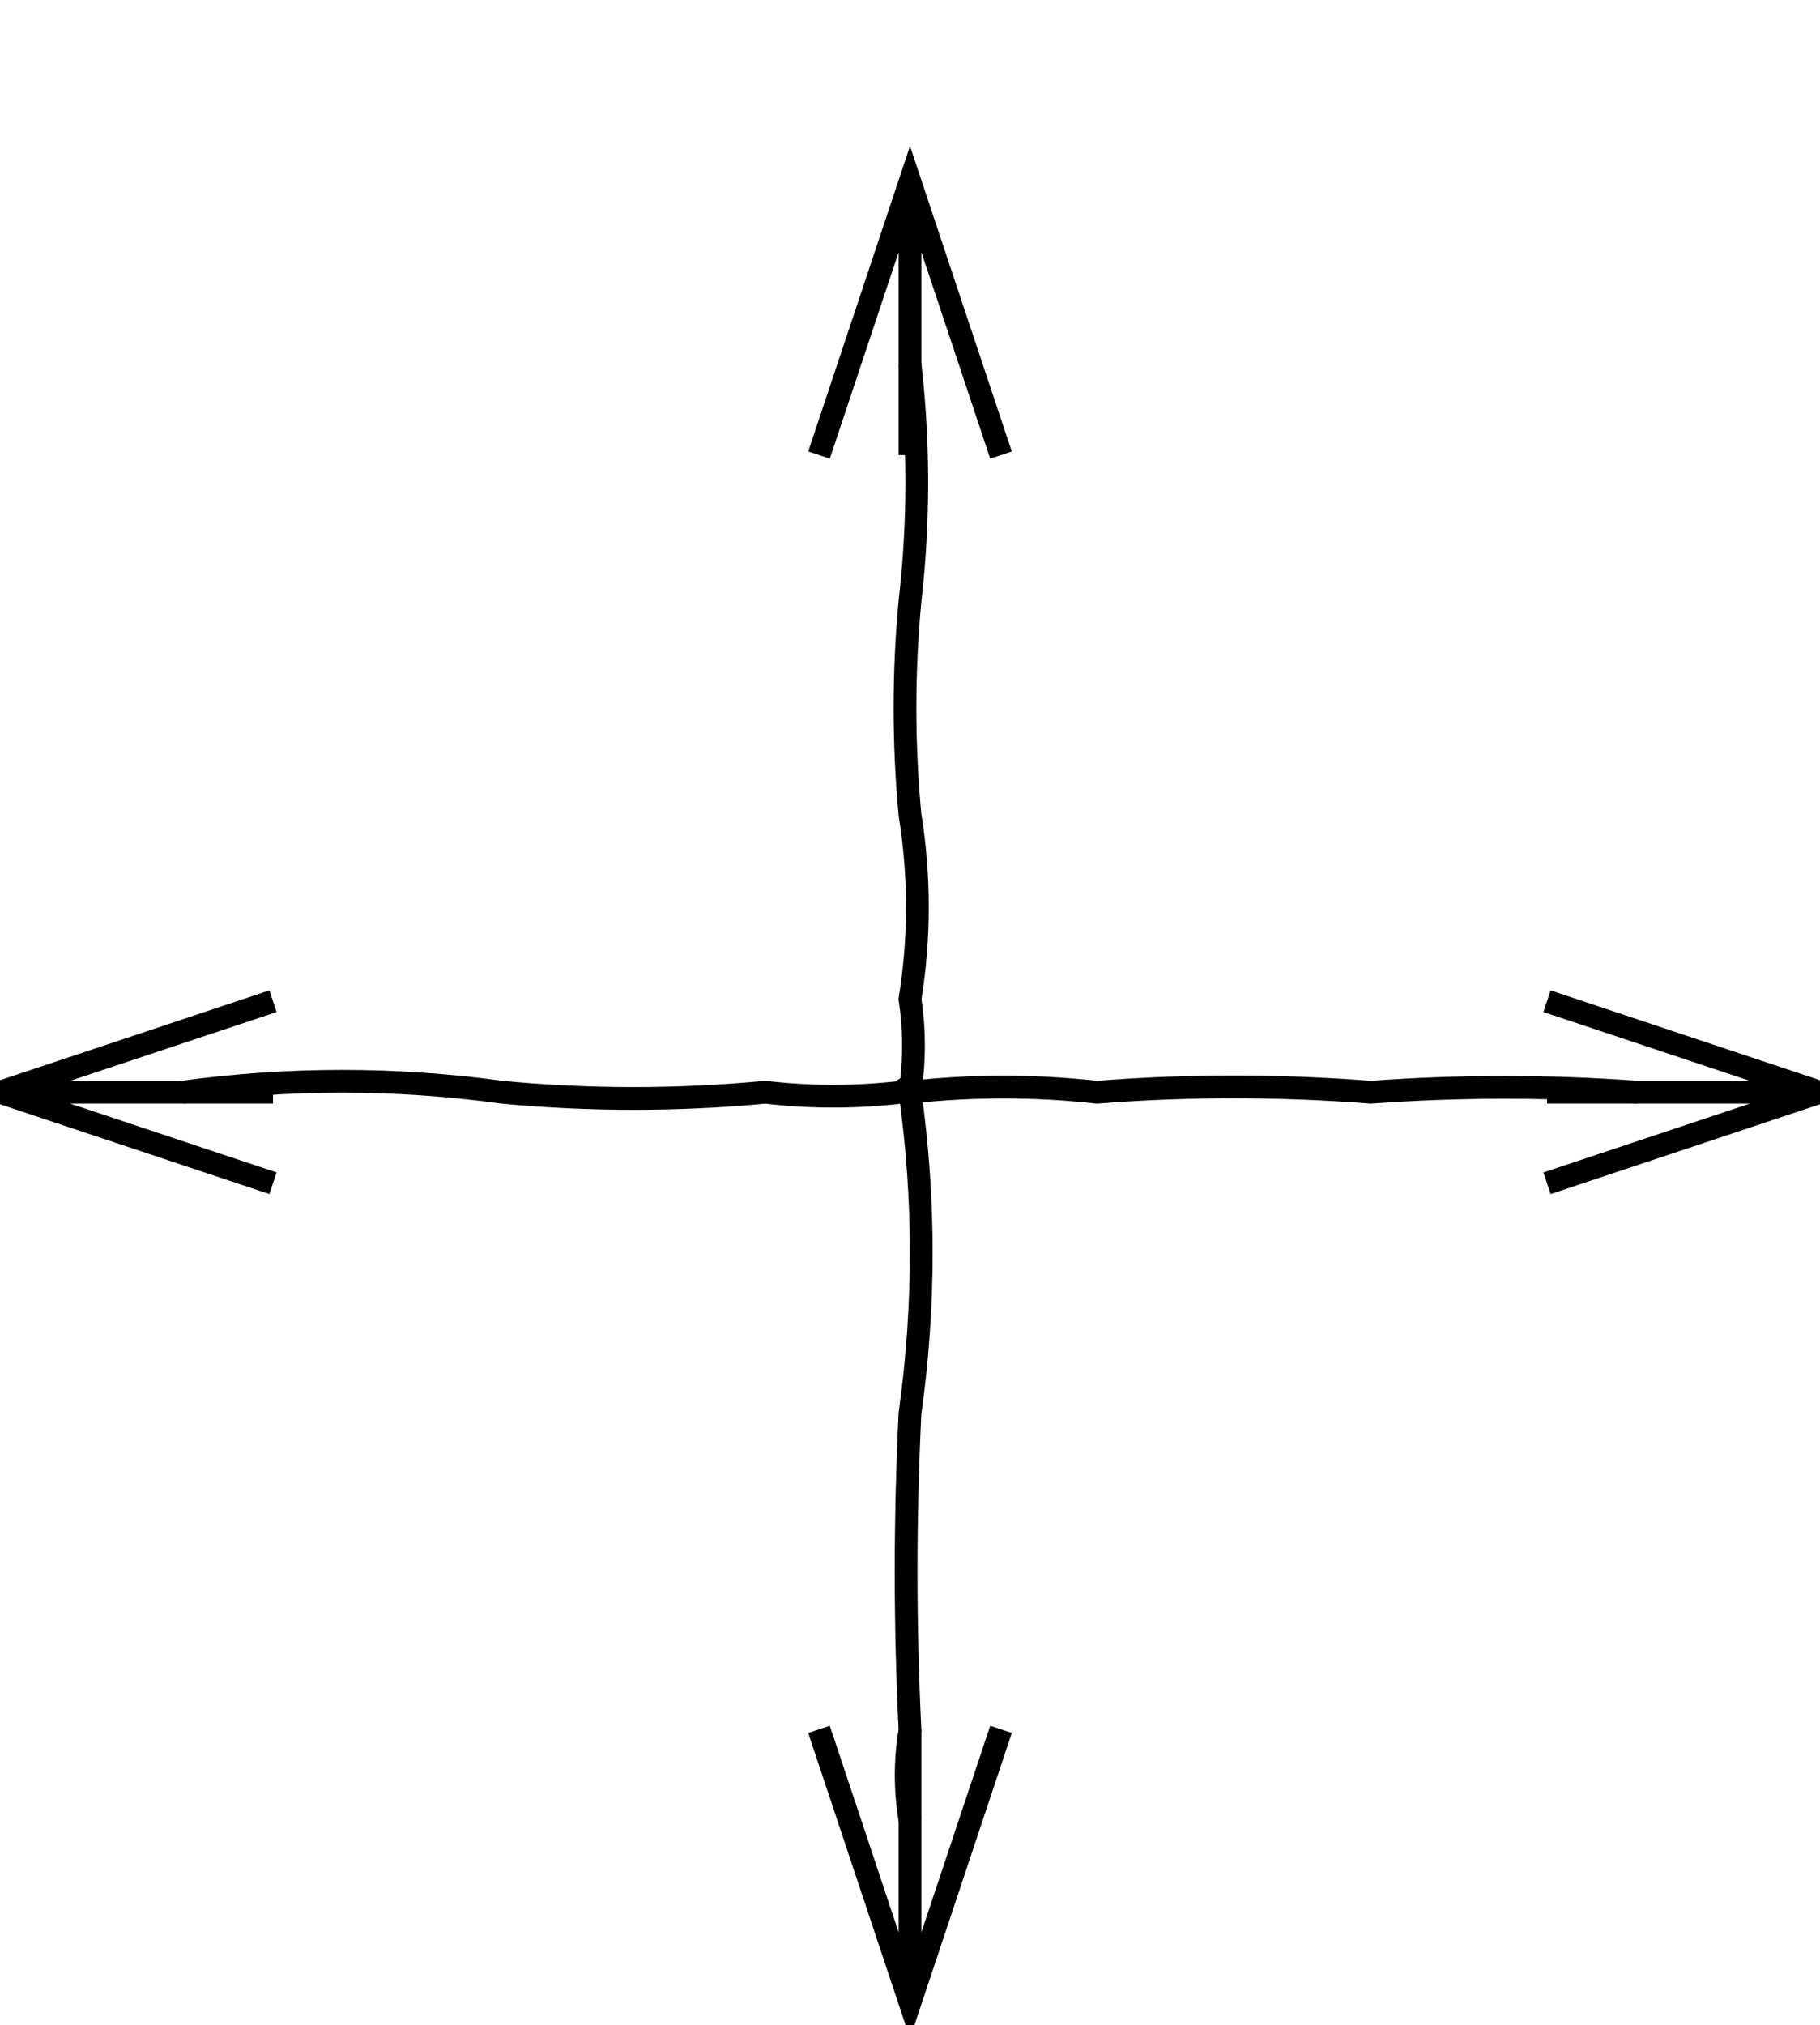 <svg class='diagram' xmlns='http://www.w3.org/2000/svg' version='1.1' height='89' width='80'>
<g transform='translate(8,16)'>
<path d='M 0,32 Q 7.035,31.038 14.07,32 Q 19.853,32.546 25.636,32 Q 28.628,32.347 31.62,32 Q 31.81,31.69 32,32 ' style='fill:none;stroke:#000;'></path>
<path d='M 32,32 Q 36.107,31.544 40.214,32 Q 46.231,31.53 52.247,32 Q 58.124,31.572 64,32 ' style='fill:none;stroke:#000;'></path>
<path d='M 32,0 Q 32.597,5.207 32,10.413 Q 31.56,15.111 32,19.81 Q 32.65,23.859 32,27.909 Q 32.306,29.954 32,32 ' style='fill:none;stroke:#000;'></path>
<path d='M 32,32 Q 32.988,39.054 32,46.109 Q 31.659,53.07 32,60.031 Q 31.666,62.015 32,64 ' style='fill:none;stroke:#000;'></path>
<path d='M -4,28 L 8,32 L -4,36 M 8,32 L -4,32' style='fill:none;stroke:#000' transform='rotate(180, 0, 32)'></path>
<path d='M 28,-4 L 40,0 L 28,4 M 40,0 L 28,0' style='fill:none;stroke:#000' transform='rotate(270, 32, 0)'></path>
<path d='M 28,60 L 40,64 L 28,68 M 40,64 L 28,64' style='fill:none;stroke:#000' transform='rotate(90, 32, 64)'></path>
<path d='M 60,28 L 72,32 L 60,36 M 72,32 L 60,32' style='fill:none;stroke:#000' transform='rotate(0, 64, 32)'></path>
</g>
</svg>
